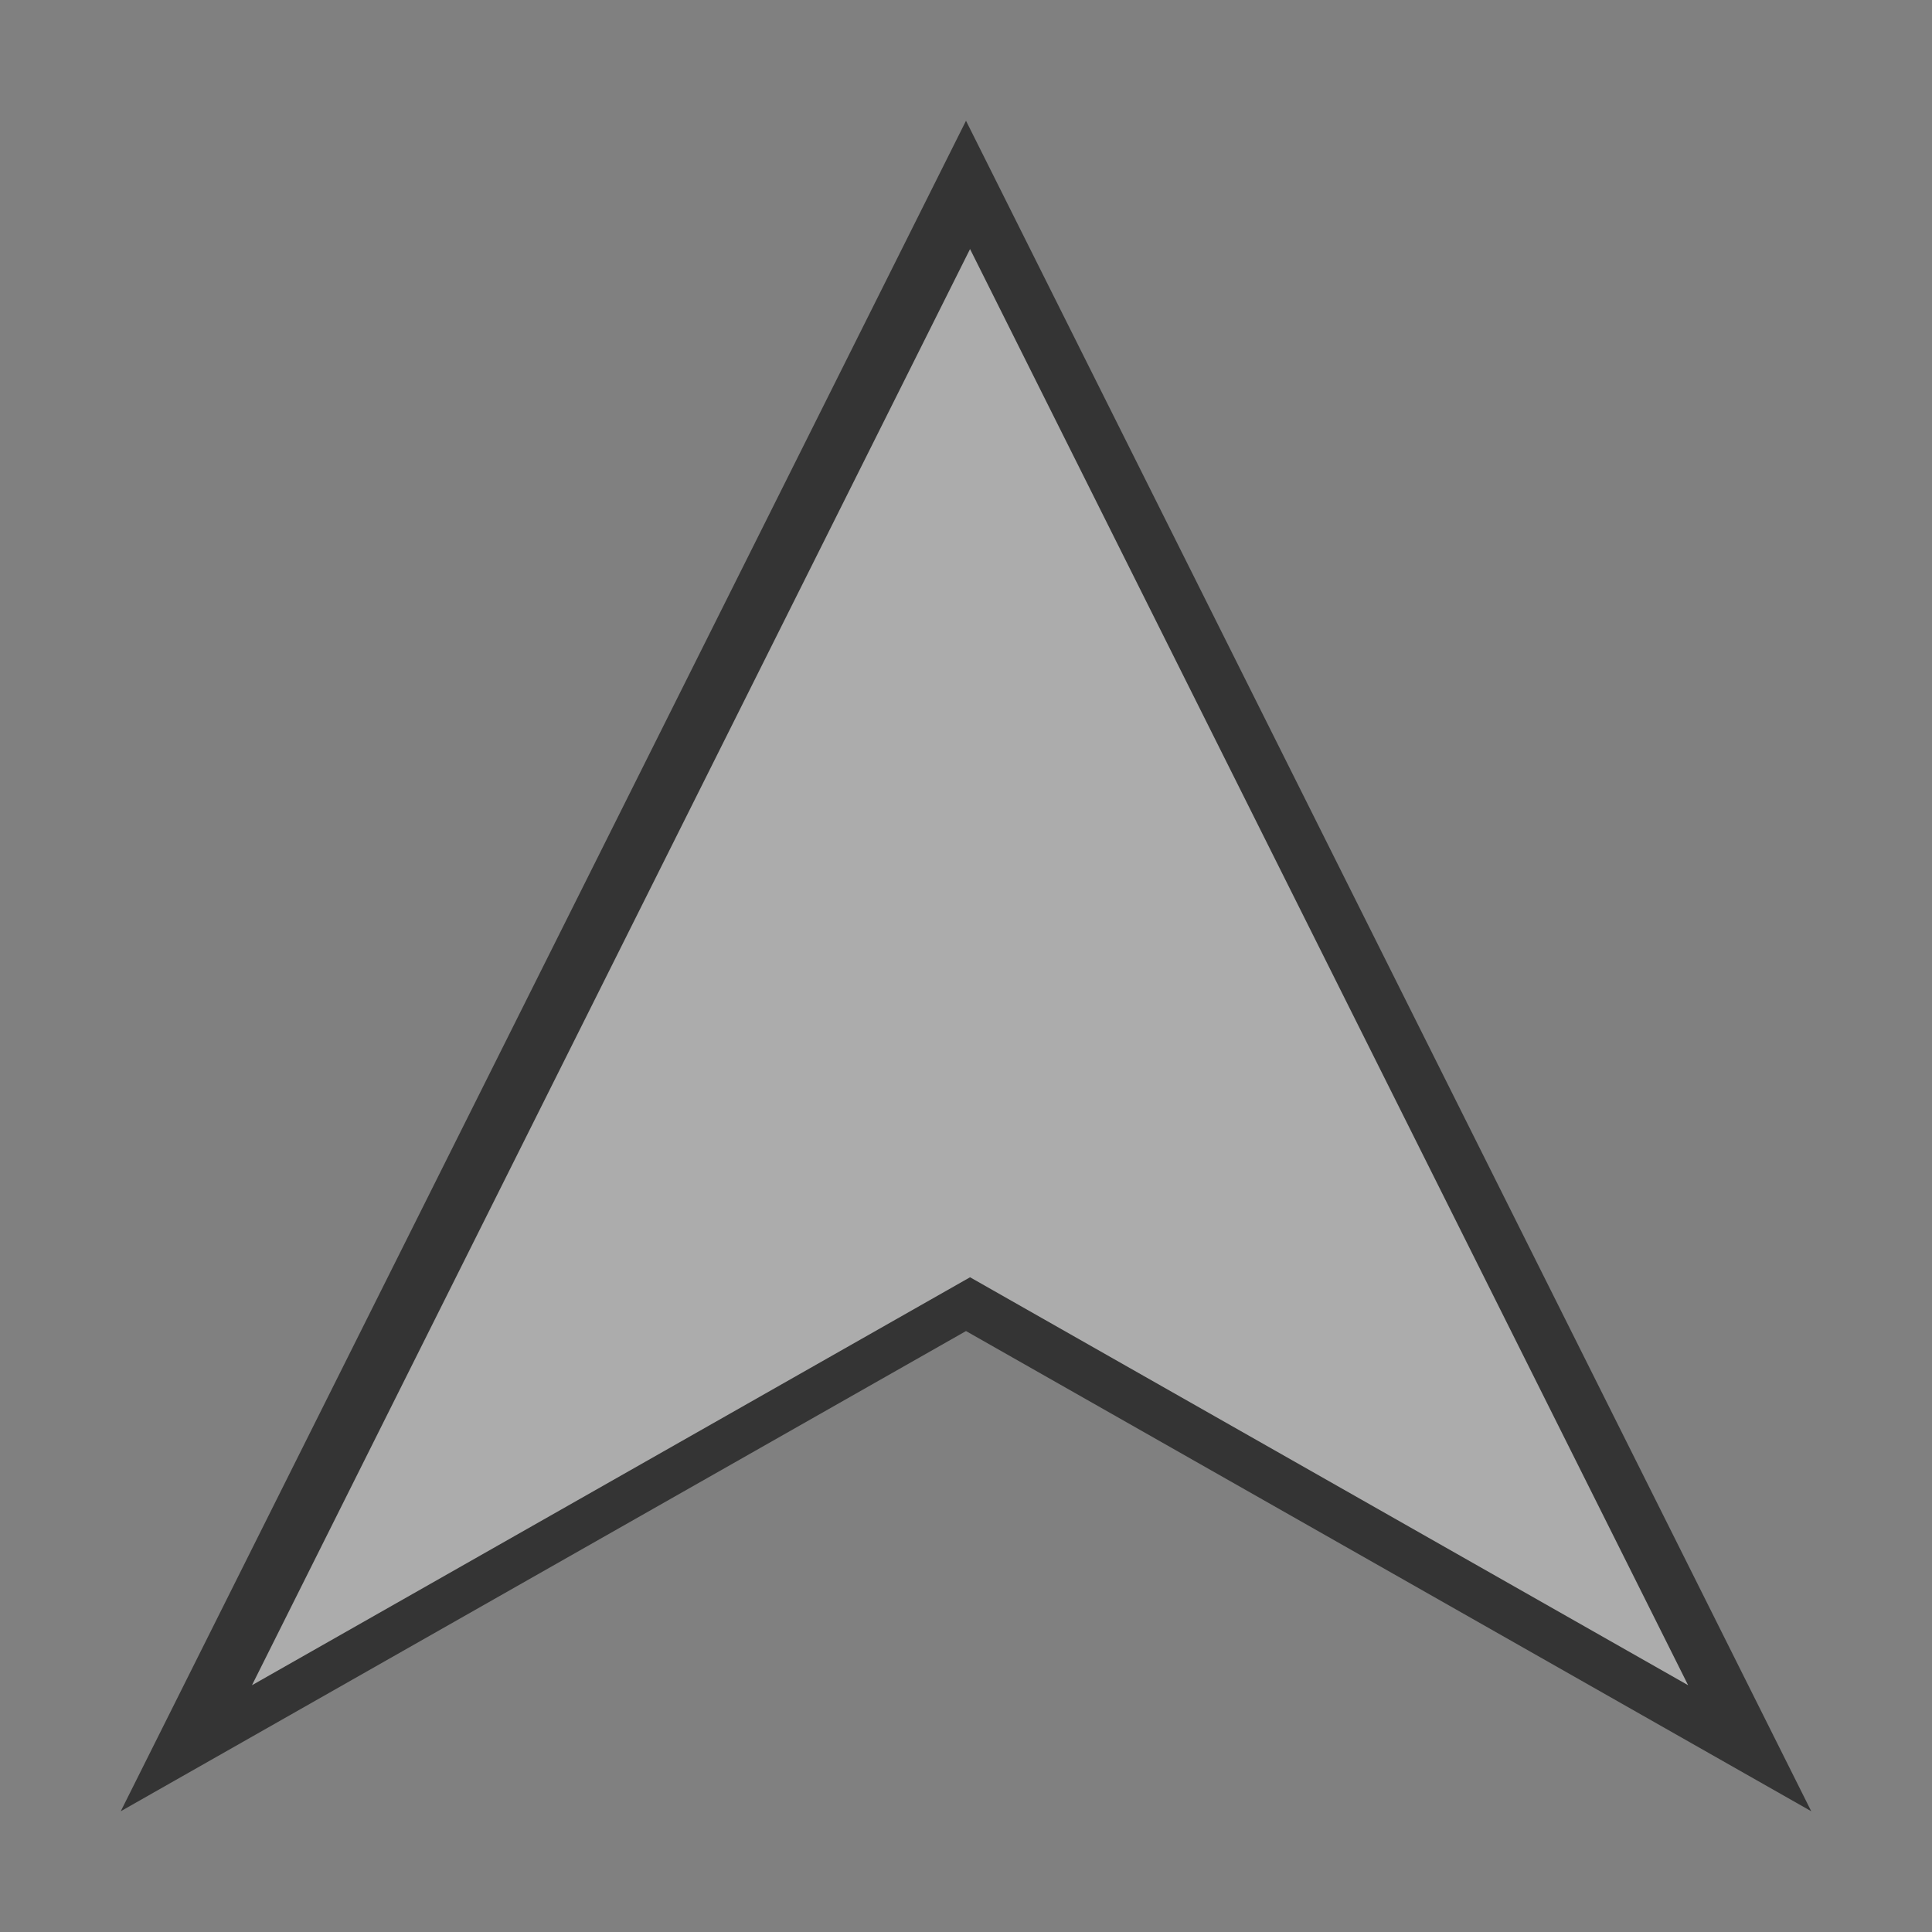 <?xml version="1.0" encoding="UTF-8" standalone="no"?>
<!-- Created with Inkscape (http://www.inkscape.org/) -->

<svg
   width="64mm"
   height="64mm"
   viewBox="0 0 64 64"
   version="1.1"
   id="svg1"
   inkscape:version="1.3.2 (1:1.3.2+202311252150+091e20ef0f)"
   sodipodi:docname="ship.svg"
   xmlns:inkscape="http://www.inkscape.org/namespaces/inkscape"
   xmlns:sodipodi="http://sodipodi.sourceforge.net/DTD/sodipodi-0.dtd"
   xmlns="http://www.w3.org/2000/svg"
   xmlns:svg="http://www.w3.org/2000/svg">
  <rect x="0" y="0" width="64" height="64" fill="#808080" stroke="none"/>
  <sodipodi:namedview
     id="namedview1"
     pagecolor="#ffffff"
     bordercolor="#000000"
     borderopacity="0.25"
     inkscape:showpageshadow="2"
     inkscape:pageopacity="0.0"
     inkscape:pagecheckerboard="0"
     inkscape:deskcolor="#d1d1d1"
     inkscape:document-units="mm"
     inkscape:zoom="2.025849"
     inkscape:cx="38.255566"
     inkscape:cy="126.86039"
     inkscape:window-width="1920"
     inkscape:window-height="1008"
     inkscape:window-x="1920"
     inkscape:window-y="0"
     inkscape:window-maximized="1"
     inkscape:current-layer="layer1" />
  <defs
     id="defs1" />
  <g
     inkscape:label="Layer 1"
     inkscape:groupmode="layer"
     id="layer1">
    <path
       style="opacity:0.592;fill:#010000;stroke:#000000;stroke-width:0;stroke-linecap:round;stroke-linejoin:round;paint-order:fill markers stroke;fill-opacity:1;stroke-opacity:1"
       d="M 4,60 32,4 60,60 32,44.093 Z"
       id="path1"
       sodipodi:nodetypes="ccccc" />
    <path
       style="opacity:0.592;fill:#ffffff;fill-opacity:1;stroke:#000000;stroke-width:0;stroke-linecap:round;stroke-linejoin:round;stroke-opacity:1;paint-order:fill markers stroke"
       d="M 8.347,55.825 32.134,8.25 55.921,55.825 32.134,42.311 Z"
       id="path2"
       sodipodi:nodetypes="ccccc" />
  </g>
</svg>
